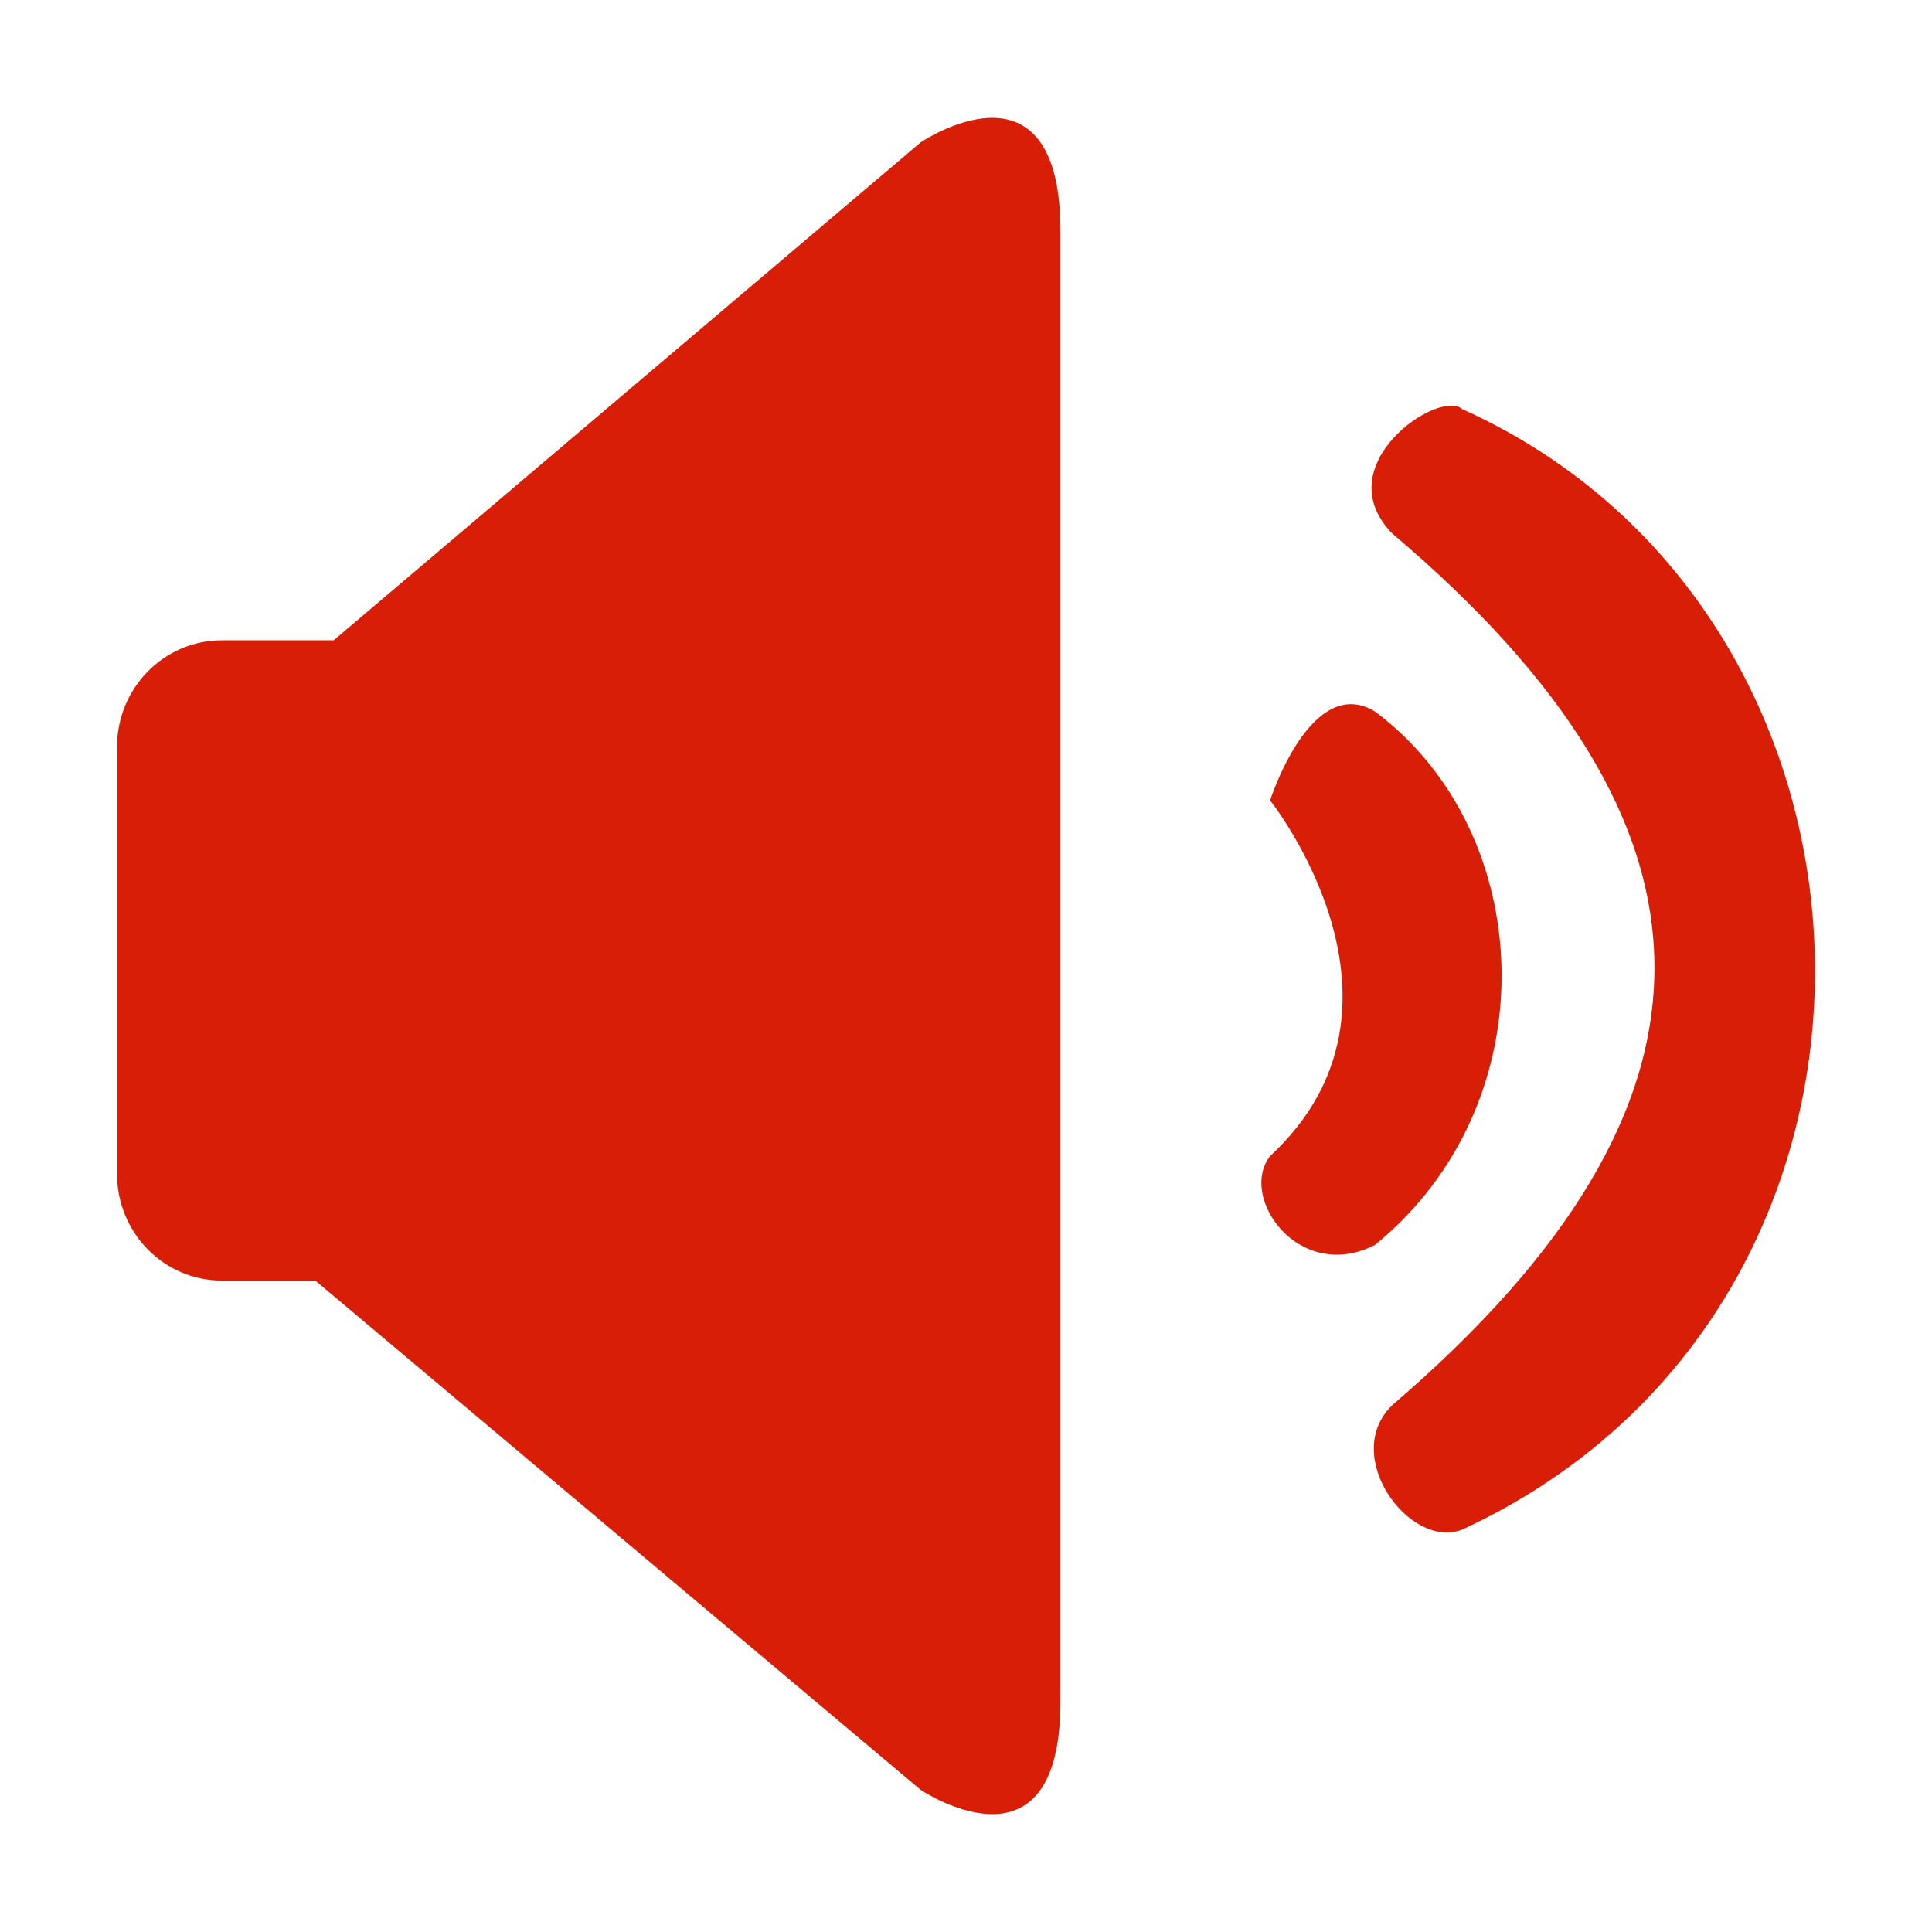 <svg t="1673791717157" class="icon" viewBox="0 0 1024 1024" version="1.1" xmlns="http://www.w3.org/2000/svg" p-id="2655" width="200" height="200"><path d="M562.052 901.93c0 96.596-74.087 46.729-74.087 46.729L167.131 678.731 117.581 678.731c-30.697 0-55.563-25.321-55.563-56.566L62.018 395.936c0-31.247 24.867-56.561 55.563-56.561l59.269 0L487.965 75.444c0 0 74.09-50.274 74.09 47.126l0 779.359L562.052 901.93zM728.722 659.866c92.612-75.403 86.429-218.378 0-282.79-33.939-20.417-55.548 47.138-55.548 47.138s86.419 108.404 0 188.526C656.188 634.737 688.601 680.3 728.722 659.866L728.722 659.866zM775.03 216.84c-12.343-11.009-72.527 29.847-37.037 65.975 183.652 155.543 186.729 301.649 0 461.891-27.792 26.711 9.245 76.996 37.037 65.982C1029.662 692.852 1018.876 326.807 775.03 216.84L775.03 216.84zM775.03 216.84" fill="#d81e06" p-id="2656"></path></svg>